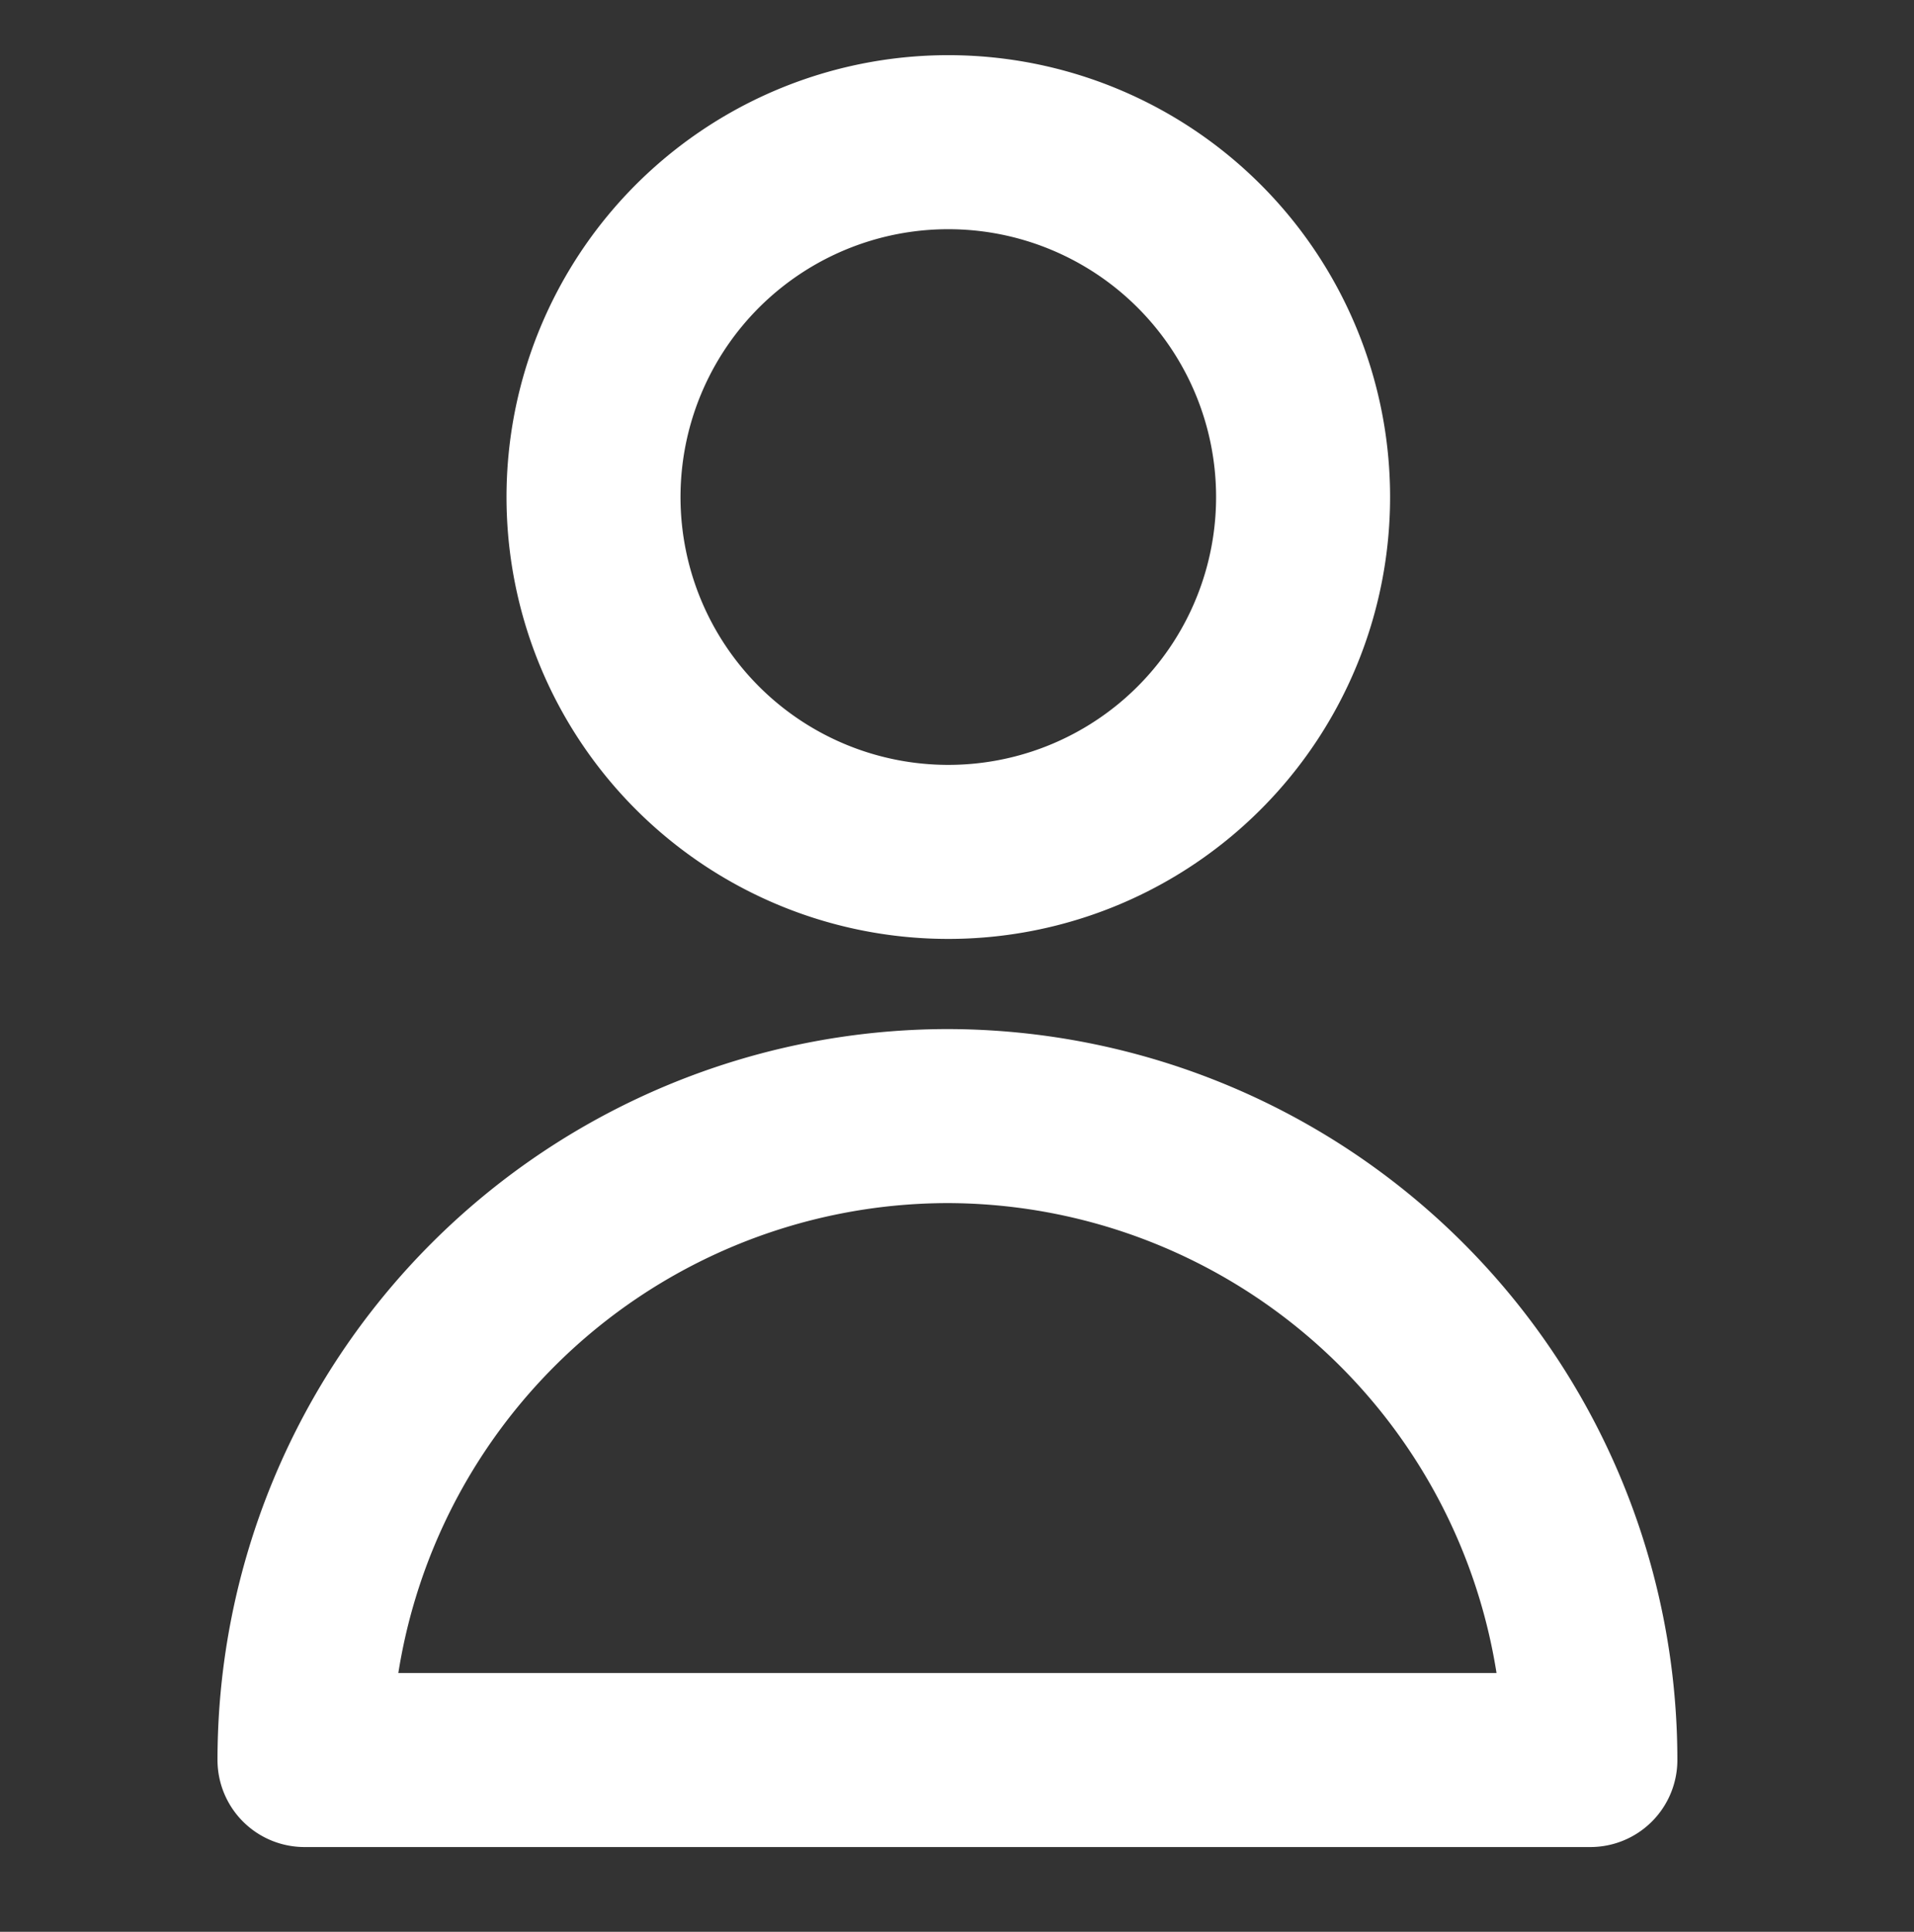 <svg id="Camada_1" data-name="Camada 1" xmlns="http://www.w3.org/2000/svg" viewBox="0 0 110 111"><rect x="0" y="0" width="110" height="111" fill="#333333" stroke="none"/><defs><style>.cls-1{fill:none;stroke:#fff;stroke-linejoin:round;stroke-width:10px;}</style></defs><title>icones</title><path class="cls-1" d="M74.89,28.55A20.39,20.39,0,1,1,54.5,8.17,20.39,20.39,0,0,1,74.89,28.55Zm0,0"/><path class="cls-1" d="M54.5,64.13a37,37,0,0,0-37,37h73.9a37,37,0,0,0-37-37Zm0,0"/></svg>